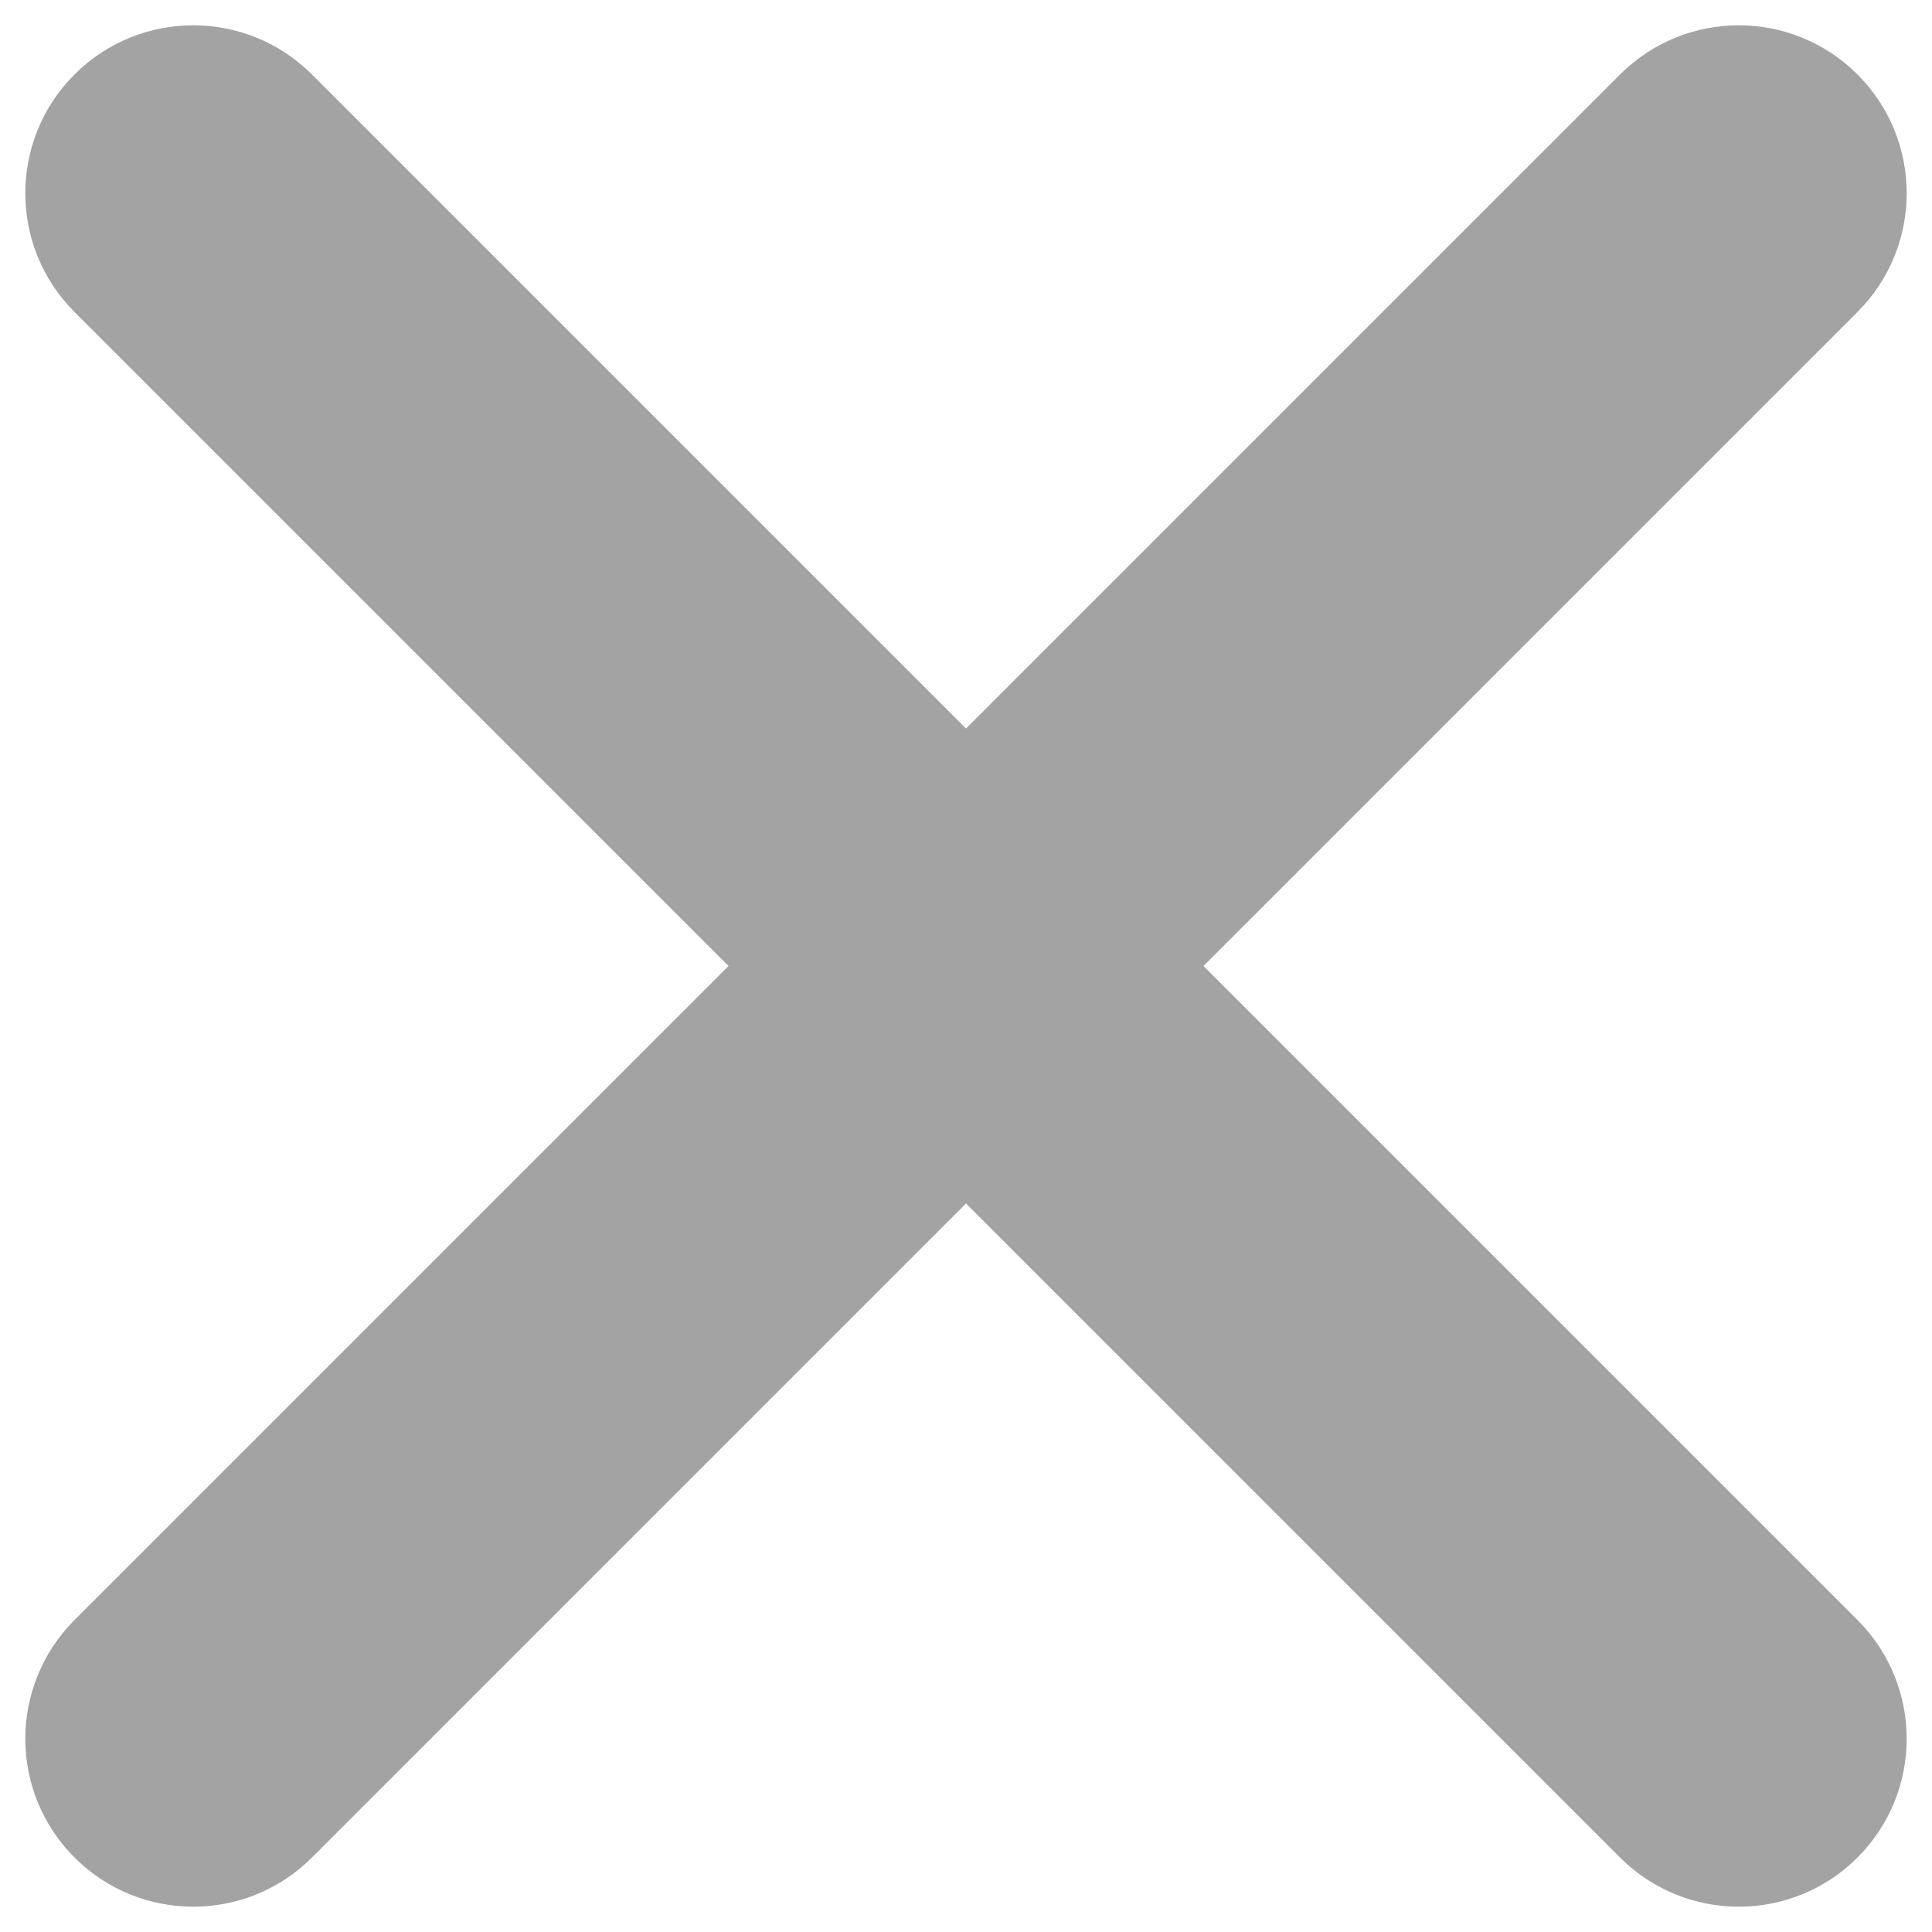 <svg xmlns="http://www.w3.org/2000/svg" viewBox="0 0 512 512">
<path fill="#A3A3A3" d="M318.933,256L492.259,82.673c17.379-17.378,17.379-45.554,0-62.933c-17.377-17.378-45.555-17.378-62.932,0
	L256,193.068L82.673,19.74c-17.378-17.378-45.554-17.378-62.933,0c-17.378,17.378-17.378,45.554,0,62.933L193.068,256
	L19.741,429.327c-17.378,17.378-17.378,45.554,0,62.932c8.689,8.689,20.078,13.034,31.466,13.034s22.777-4.345,31.466-13.034
	L256,318.932l173.327,173.327c8.688,8.689,20.077,13.034,31.466,13.034s22.777-4.345,31.466-13.034
	c17.379-17.378,17.379-45.554,0-62.932L318.933,256z"/>
</svg>
